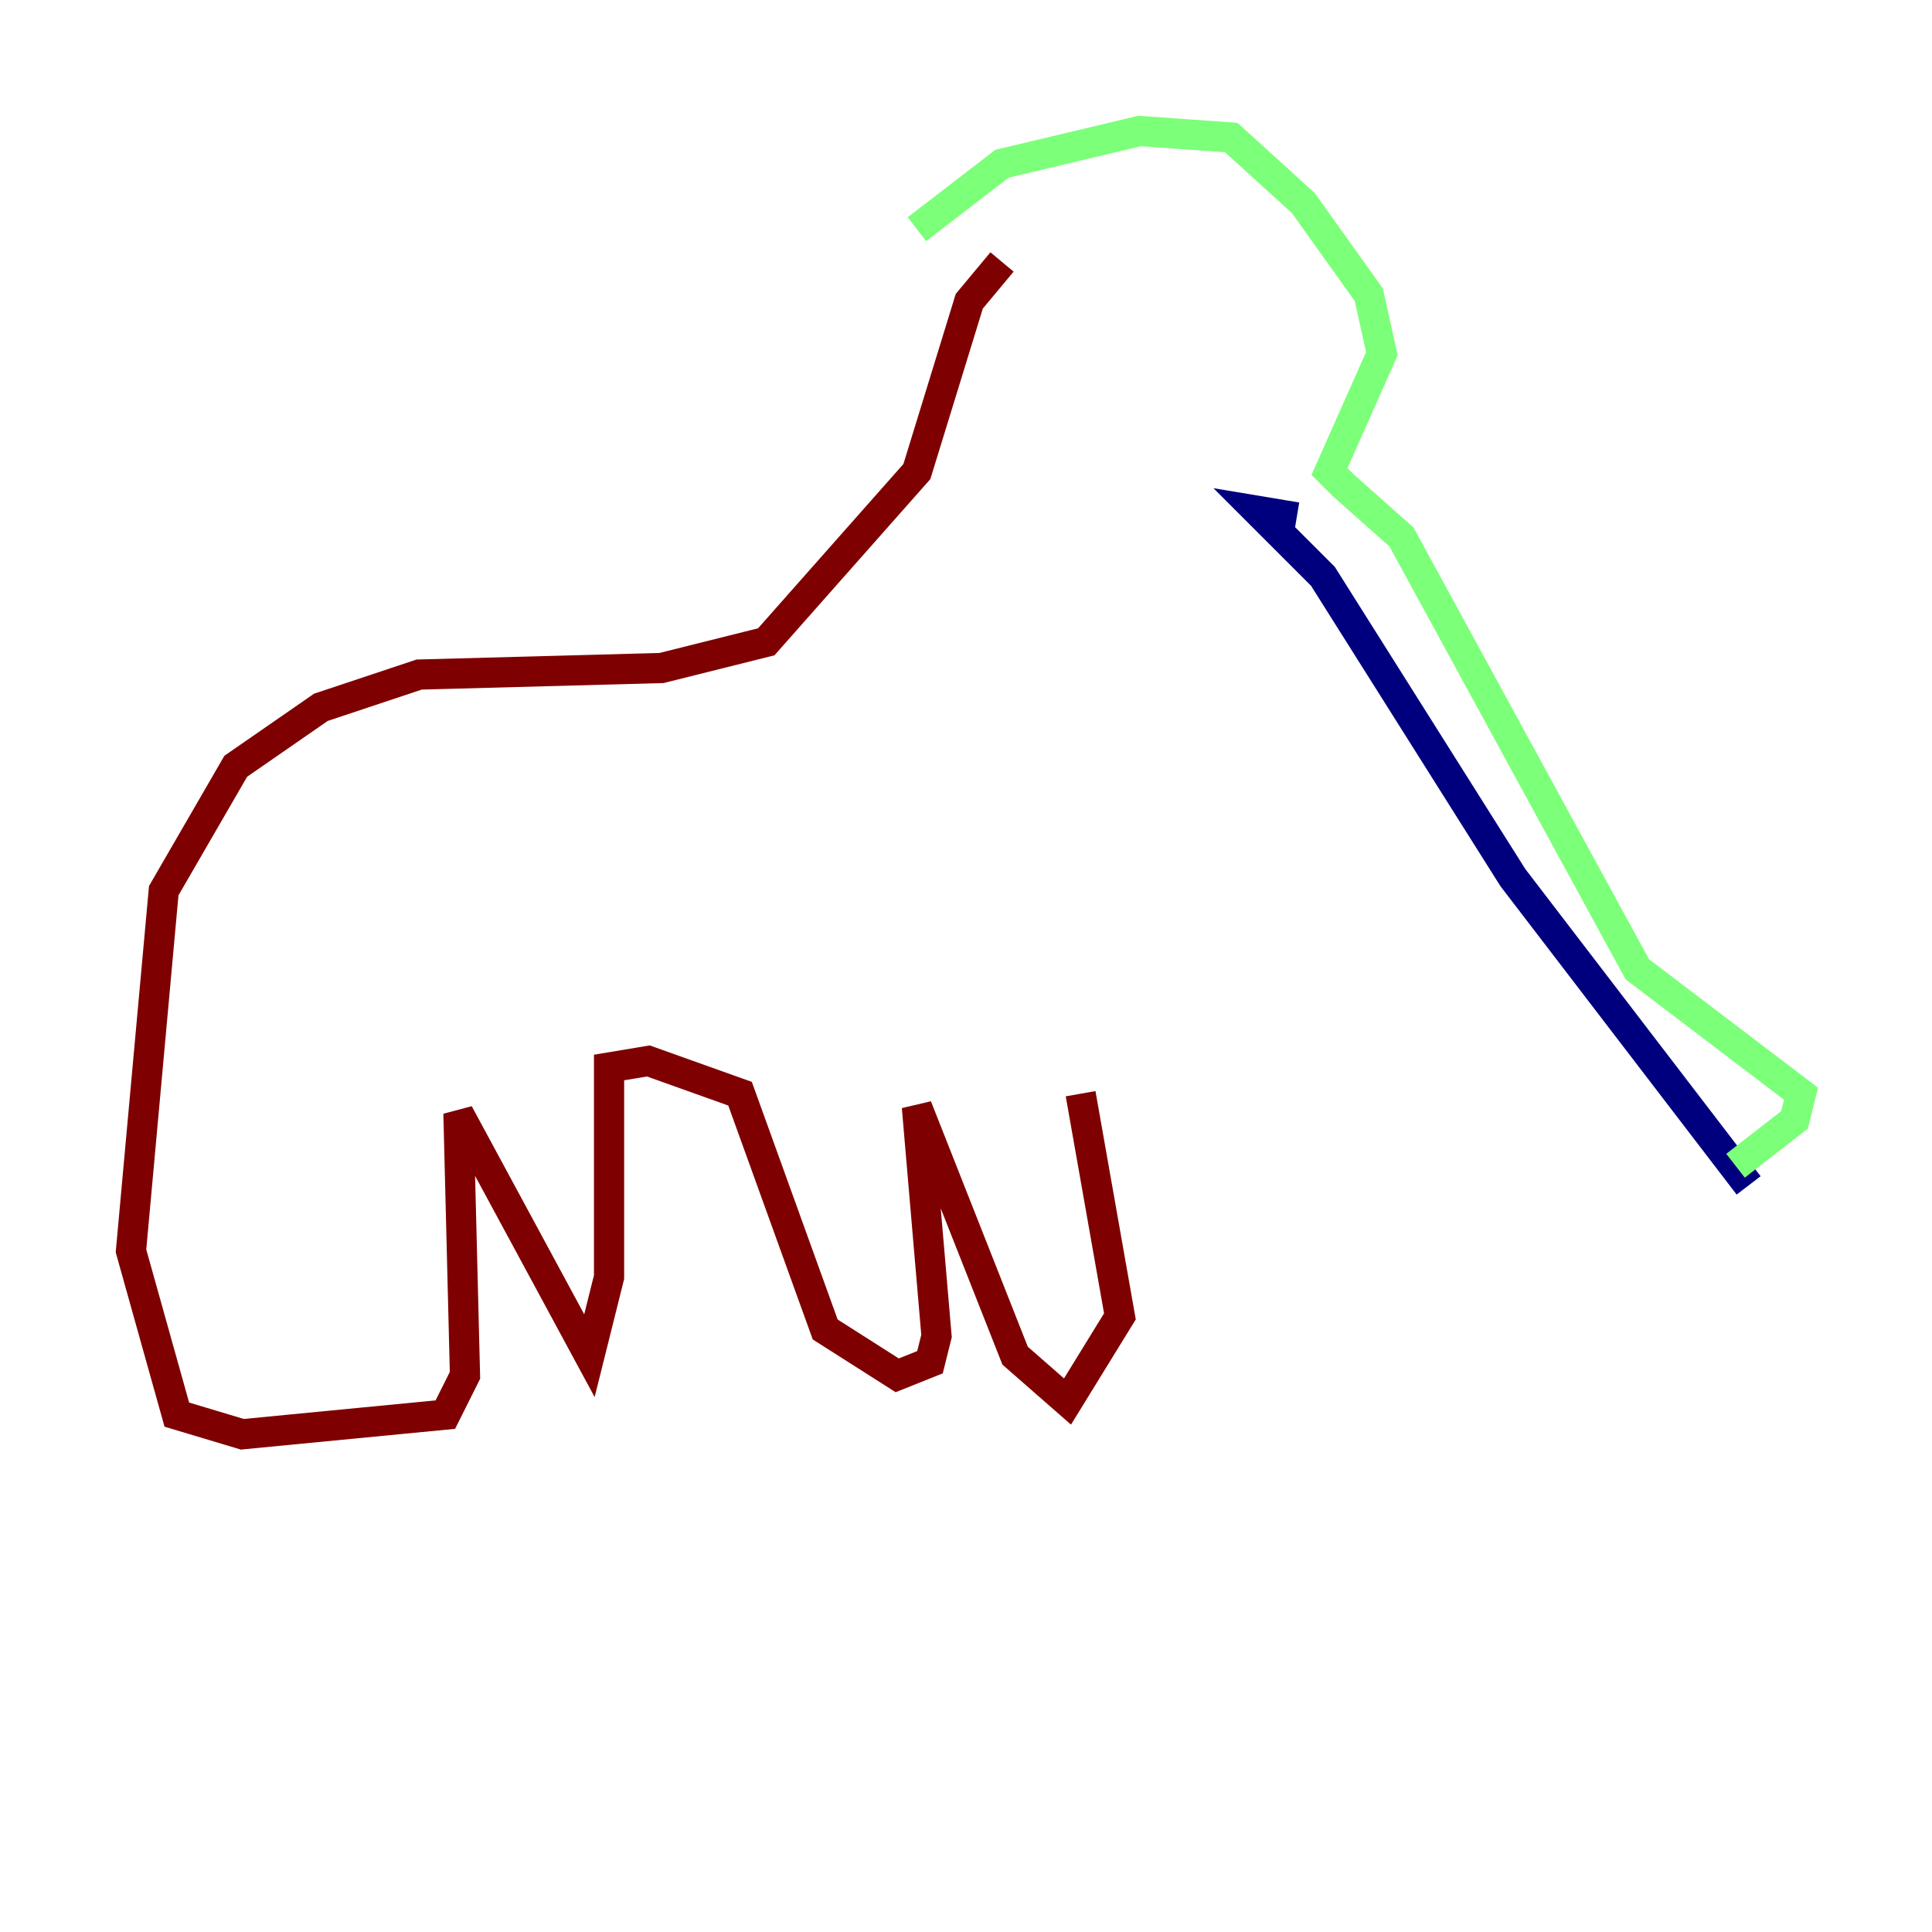 <?xml version="1.0" encoding="utf-8" ?>
<svg baseProfile="tiny" height="128" version="1.2" viewBox="0,0,128,128" width="128" xmlns="http://www.w3.org/2000/svg" xmlns:ev="http://www.w3.org/2001/xml-events" xmlns:xlink="http://www.w3.org/1999/xlink"><defs /><polyline fill="none" points="115.851,78.536 100.231,58.142 87.647,38.183 84.176,34.712 83.308,33.844 85.912,34.278" stroke="#00007f" stroke-width="2" /><polyline fill="none" points="114.983,77.234 118.888,74.197 119.322,72.461 108.475,64.217 92.854,35.58 88.949,32.108 88.081,31.241 91.552,23.43 90.685,19.525 86.346,13.451 81.573,9.112 75.498,8.678 66.386,10.848 60.746,15.186" stroke="#7cff79" stroke-width="2" /><polyline fill="none" points="66.386,17.356 64.217,19.959 60.746,31.241 50.766,42.522 43.824,44.258 27.77,44.691 21.261,46.861 15.62,50.766 10.848,59.01 8.678,82.875 11.715,93.722 16.054,95.024 29.505,93.722 30.807,91.119 30.373,73.763 39.051,89.817 40.352,84.61 40.352,70.725 42.956,70.291 49.031,72.461 54.671,88.081 59.444,91.119 61.614,90.251 62.047,88.515 60.746,73.329 67.254,89.817 70.725,92.854 74.197,87.214 71.593,72.461" stroke="#7f0000" stroke-width="2" /></svg>